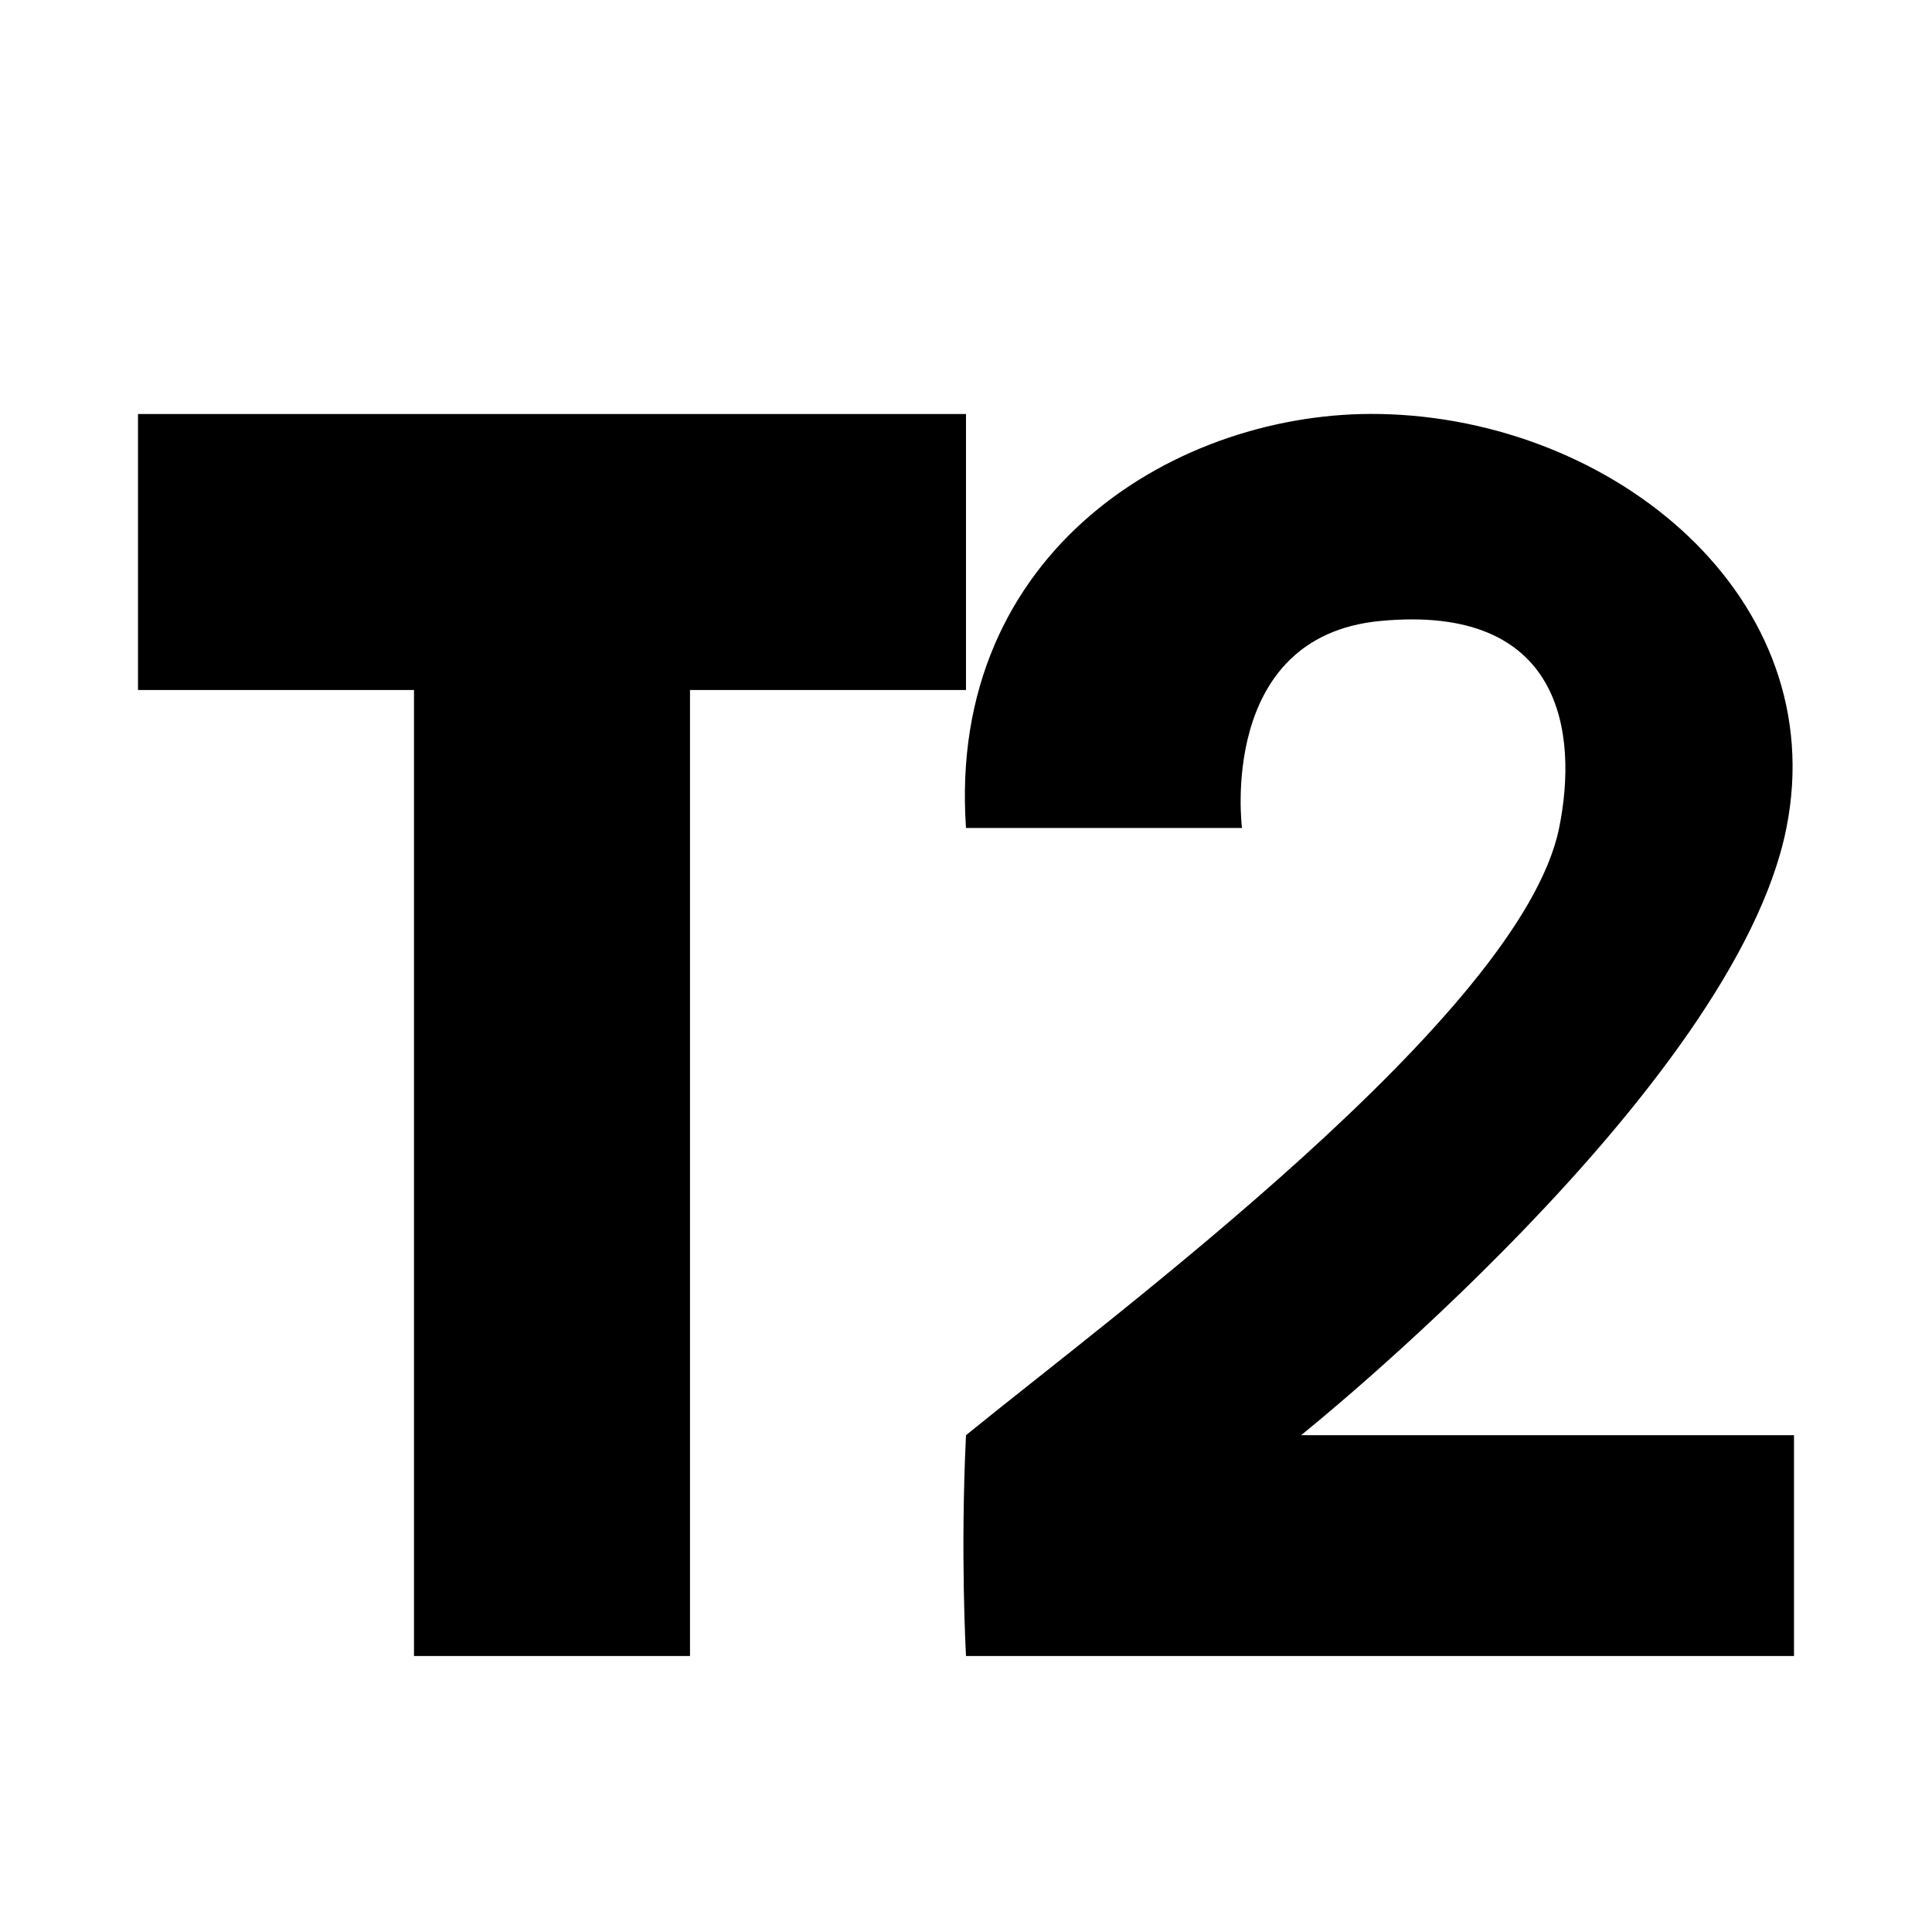 <?xml version="1.0" encoding="UTF-8" standalone="no"?>
<!-- Created with Inkscape (http://www.inkscape.org/) -->

<svg
   xmlns:dc="http://purl.org/dc/elements/1.1/"
   xmlns:cc="http://creativecommons.org/ns#"
   xmlns:rdf="http://www.w3.org/1999/02/22-rdf-syntax-ns#"
   xmlns:svg="http://www.w3.org/2000/svg"
   xmlns="http://www.w3.org/2000/svg"
   version="1.1"
   width="100%"
   height="100%"
   viewBox="0 0 14 14"
   id="svg2">
  <defs
     id="defs6" />
  <rect
     width="14"
     height="14"
     x="0"
     y="0"
     id="canvas"
     style="fill:none;stroke:none;visibility:hidden" />
  <path
     d="m 13,12 0,-1.6 -3.572,0 c 0,0 3.141,-2.513 3.517,-4.4 C 13.278,4.331 11.699,3.032 10,3 8.546,2.972 6.86,3.983 7,6 L 9,6 C 9,6 8.82,4.613 10,4.5 11.324,4.373 11.437,5.315 11.298,6 11.023,7.352 8.049,9.544 7,10.4 6.958,11.263 7,12 7,12 M 1,3 1,5 3,5 3,12 5,12 5,5 7,5 7,3 z"
     id="sac-tii"
     style="fill:#000000;fill-opacity:1;stroke:none" />
</svg>
